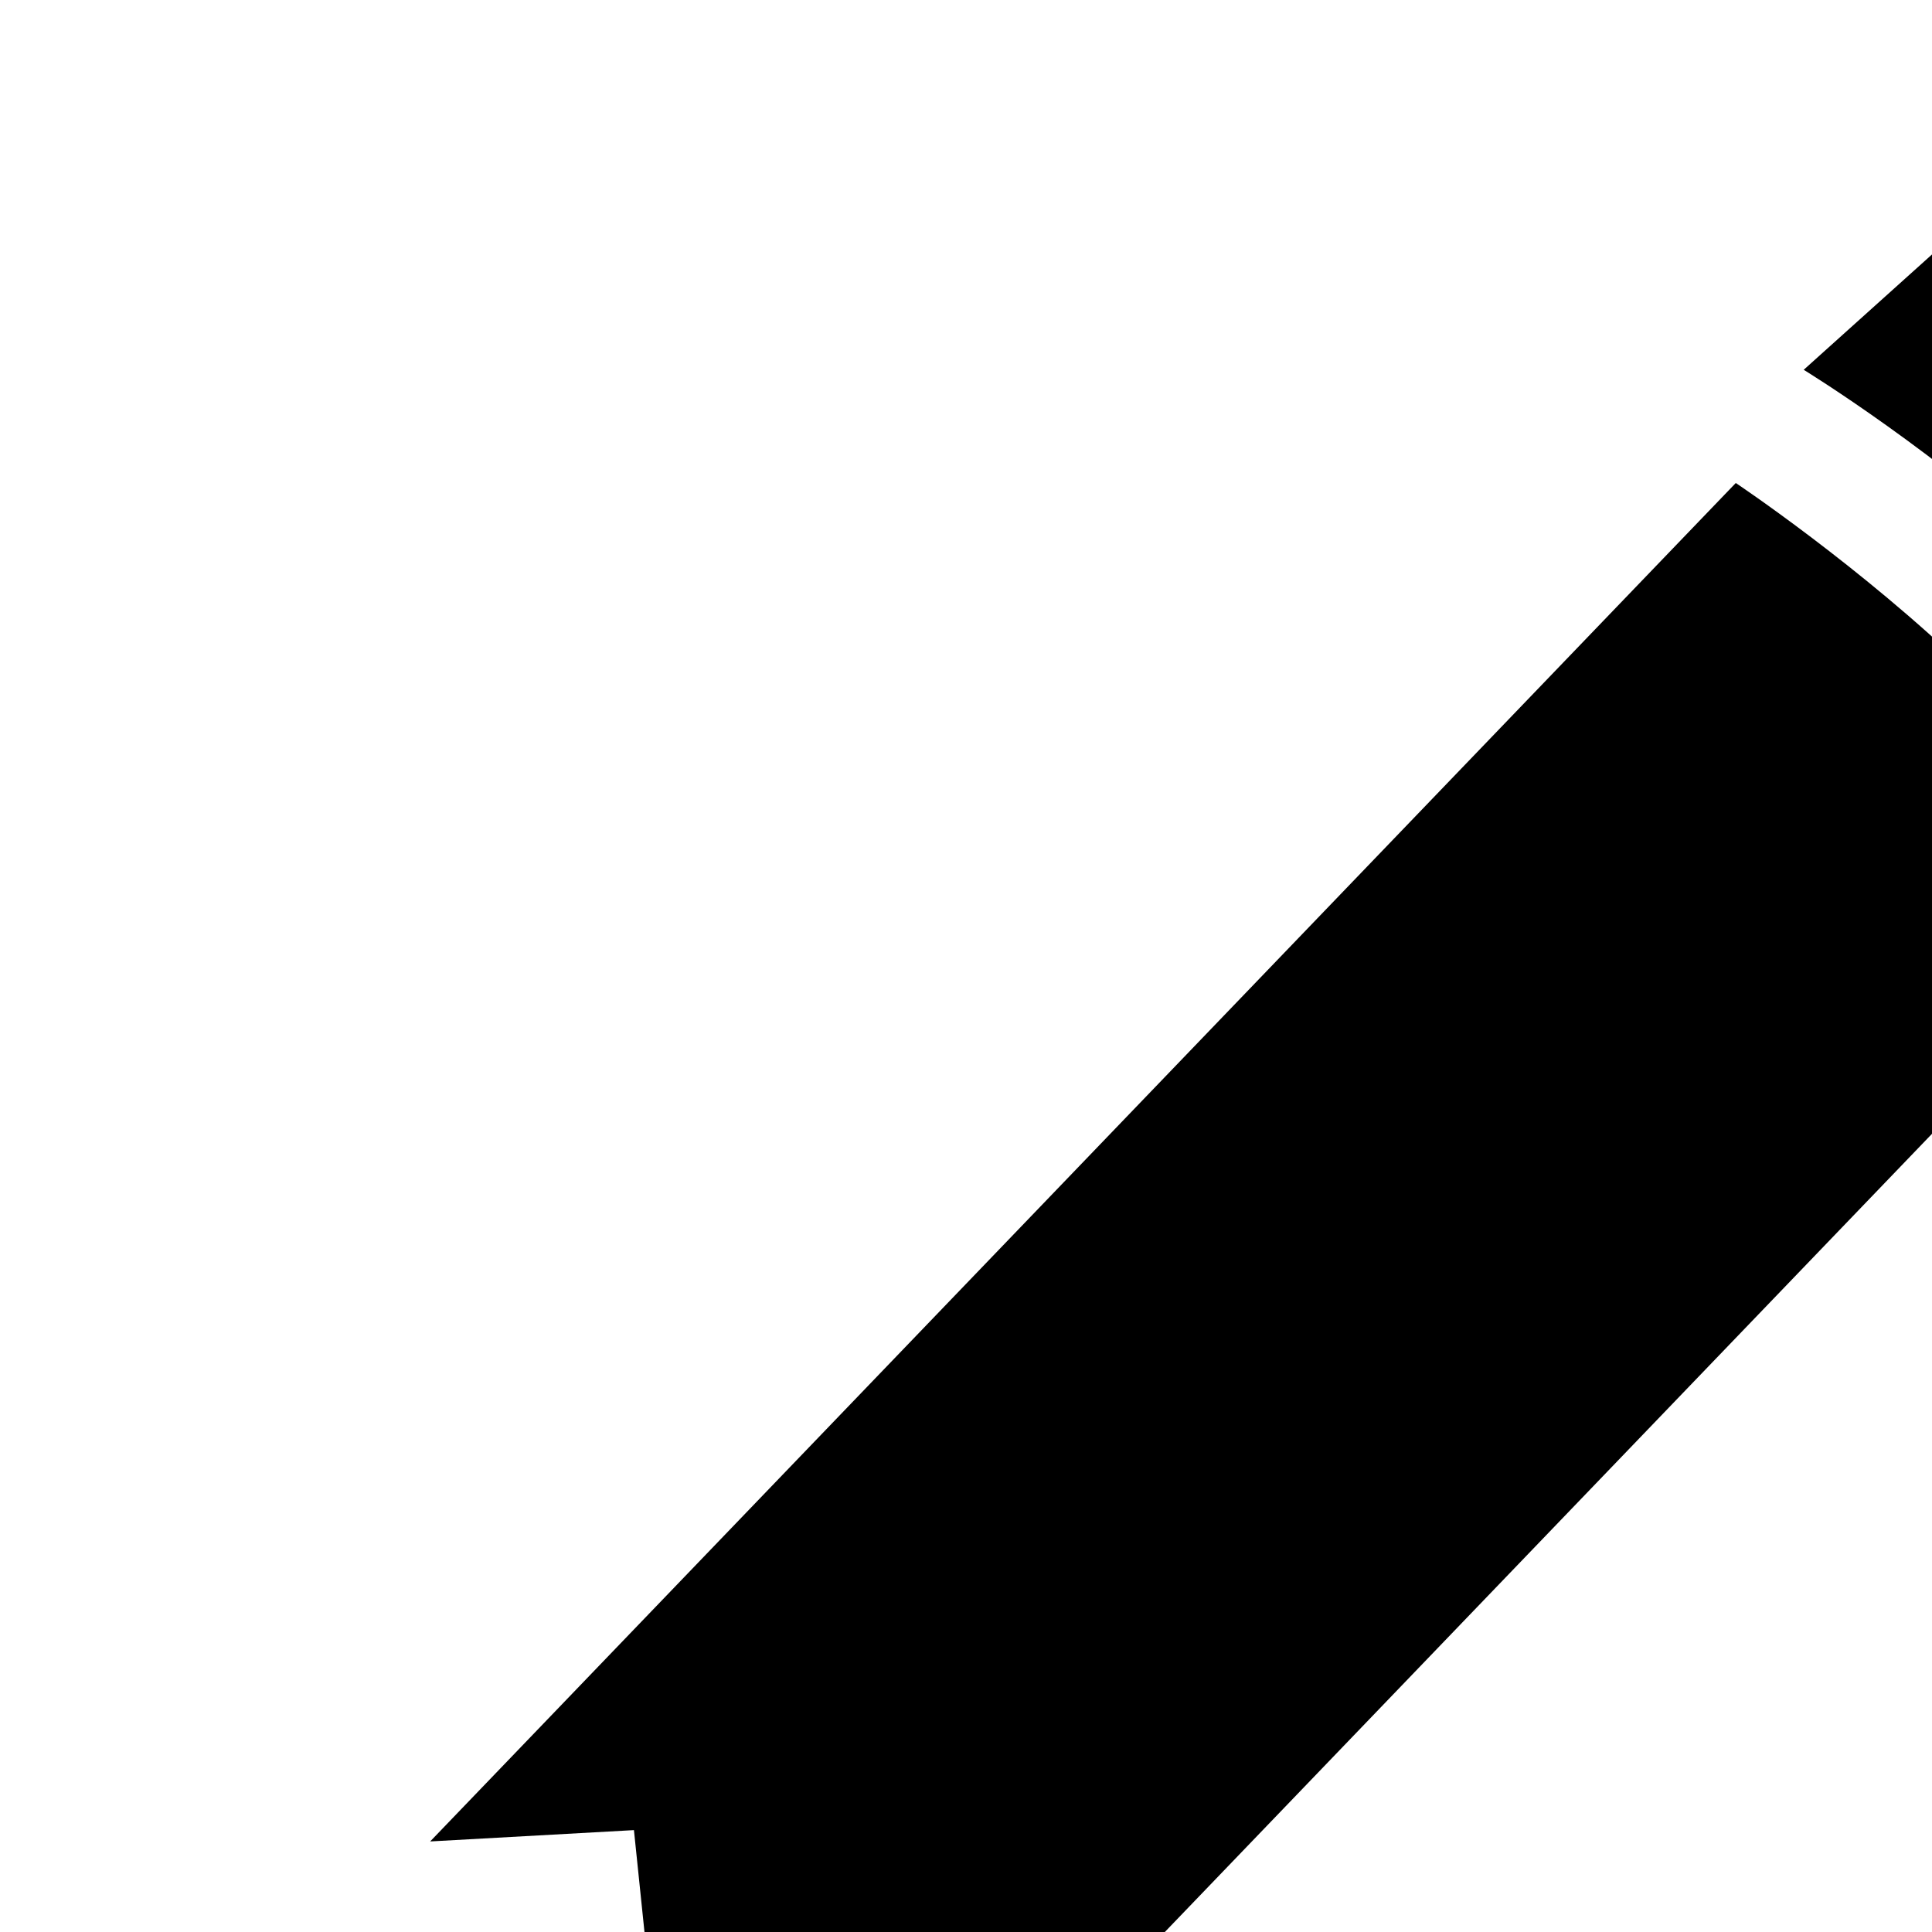 <svg xmlns="http://www.w3.org/2000/svg" version="1.1" viewBox="0 0 512 512" fill="currentColor"><path fill="currentColor" d="M587 0L478 98s36 22 69 53c32 31 55 66 55 66l93-111s-1-20-45-63C605 0 587 0 587 0M232 549l-5 48l346-360s-23-32-51-59c-29-28-62-50-62-50L114 488l54-3l6 58zM0 702l86-176l48-4l4 55l58 8l-6 44l-174 88z"/></svg>